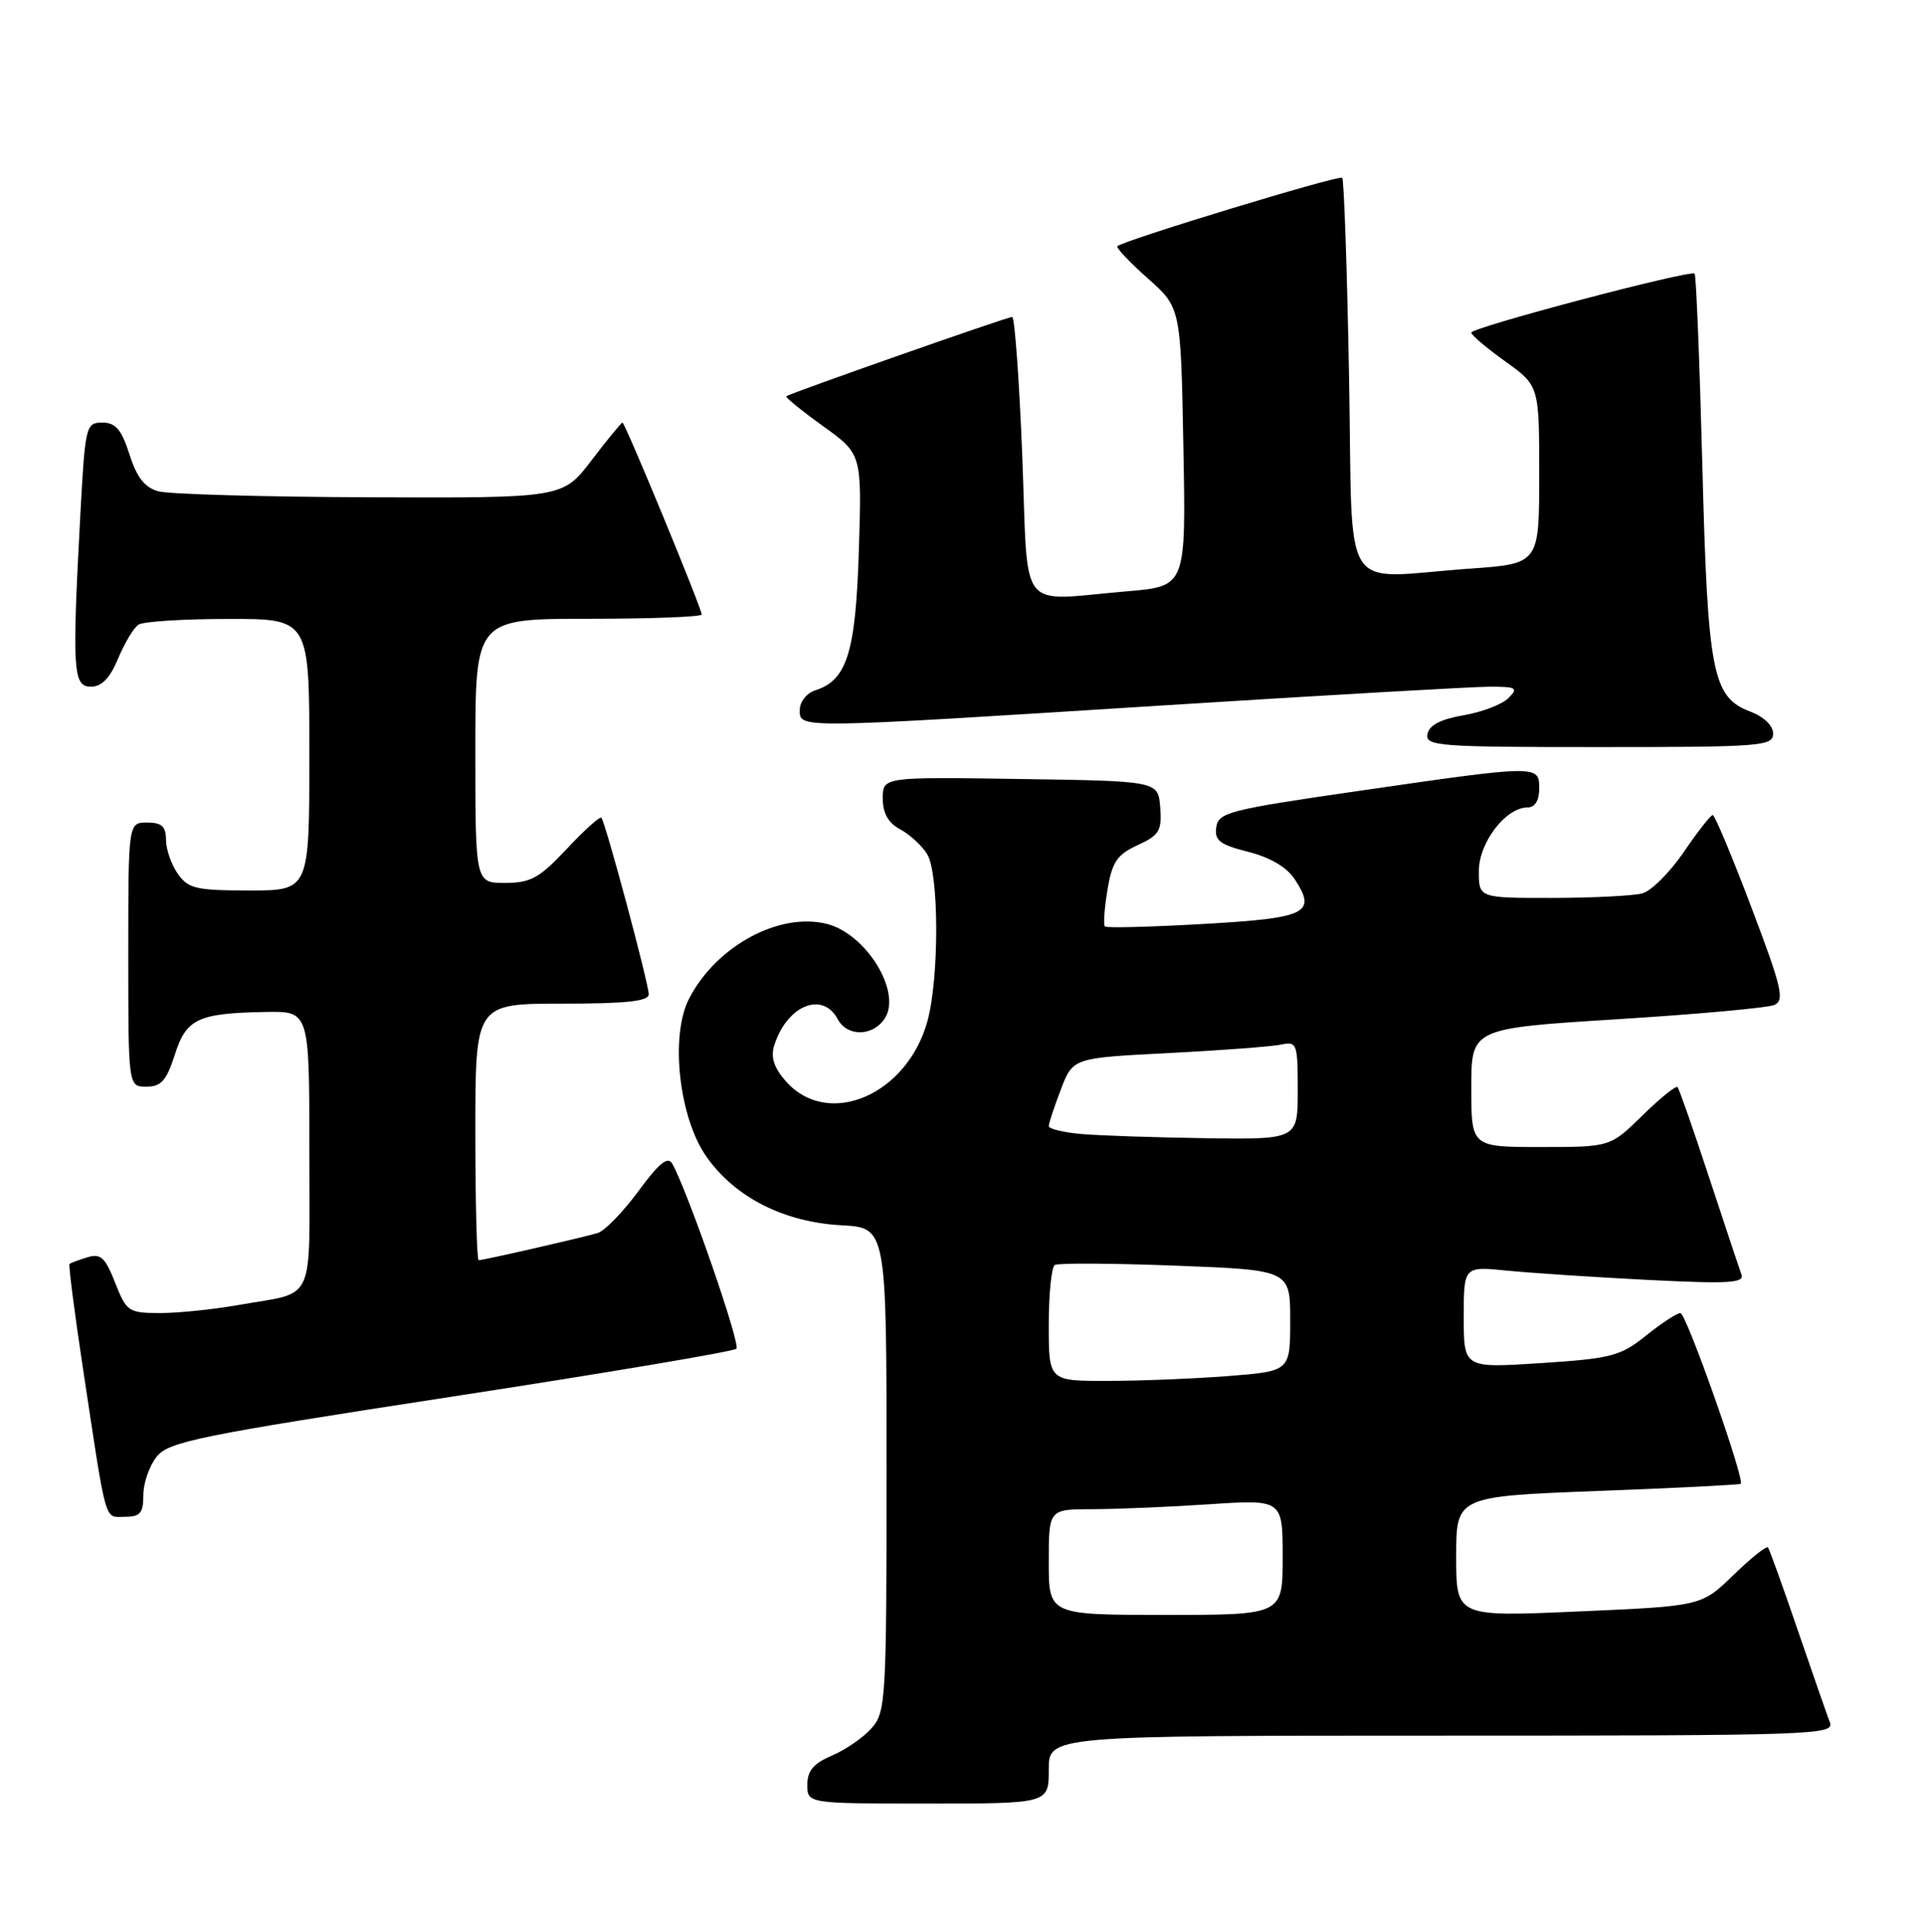 <?xml version="1.0" encoding="UTF-8" standalone="no"?>
<!DOCTYPE svg PUBLIC "-//W3C//DTD SVG 1.1//EN" "http://www.w3.org/Graphics/SVG/1.1/DTD/svg11.dtd" >
<svg xmlns="http://www.w3.org/2000/svg" xmlns:xlink="http://www.w3.org/1999/xlink" version="1.1" viewBox="0 0 255 256">
 <g >
 <path fill="currentColor"
d=" M 139.00 234.50 C 139.00 230.00 139.00 230.00 191.11 230.00 C 240.32 230.00 243.18 229.90 242.53 228.25 C 242.16 227.29 240.24 221.78 238.26 216.00 C 236.29 210.22 234.51 205.30 234.32 205.06 C 234.12 204.82 232.06 206.47 229.73 208.73 C 225.50 212.83 225.50 212.83 209.25 213.54 C 193.00 214.26 193.00 214.26 193.00 206.28 C 193.00 198.30 193.00 198.30 211.73 197.58 C 222.03 197.19 230.57 196.76 230.71 196.63 C 231.27 196.06 223.48 174.00 222.72 174.00 C 222.26 174.00 220.21 175.34 218.17 176.98 C 214.78 179.70 213.59 180.02 204.23 180.63 C 194.00 181.30 194.00 181.30 194.00 174.55 C 194.00 167.80 194.00 167.80 199.75 168.38 C 202.91 168.69 211.31 169.25 218.41 169.61 C 229.15 170.15 231.23 170.03 230.80 168.88 C 230.52 168.12 228.59 162.32 226.51 156.00 C 224.43 149.68 222.55 144.30 222.34 144.06 C 222.13 143.82 220.04 145.51 217.69 147.81 C 213.42 152.00 213.42 152.00 204.21 152.00 C 195.00 152.00 195.00 152.00 195.00 144.14 C 195.00 136.28 195.00 136.28 214.25 135.07 C 224.84 134.41 234.23 133.56 235.13 133.18 C 236.56 132.59 236.19 130.97 232.13 120.26 C 229.58 113.53 227.28 108.02 227.00 108.01 C 226.72 108.01 225.00 110.21 223.16 112.91 C 221.32 115.61 218.84 118.08 217.66 118.39 C 216.47 118.71 211.11 118.98 205.75 118.99 C 196.00 119.00 196.00 119.00 196.00 115.45 C 196.00 111.66 199.56 107.00 202.45 107.00 C 203.44 107.00 204.00 106.09 204.00 104.50 C 204.00 101.35 203.93 101.35 180.00 104.82 C 162.92 107.29 161.48 107.66 161.20 109.62 C 160.95 111.38 161.66 111.93 165.43 112.88 C 168.33 113.61 170.55 114.92 171.59 116.50 C 174.55 121.02 173.24 121.66 159.50 122.44 C 152.53 122.84 146.65 122.99 146.44 122.77 C 146.22 122.55 146.37 120.38 146.78 117.94 C 147.39 114.22 148.04 113.26 150.77 112.00 C 153.65 110.68 154.00 110.09 153.77 107.00 C 153.50 103.50 153.50 103.50 135.25 103.23 C 117.00 102.95 117.00 102.95 117.00 105.81 C 117.00 107.76 117.72 109.05 119.30 109.89 C 120.56 110.57 122.17 112.04 122.87 113.17 C 124.46 115.70 124.49 129.45 122.94 135.24 C 120.29 145.06 109.83 149.59 104.21 143.35 C 102.63 141.59 102.13 140.14 102.58 138.65 C 104.21 133.28 108.99 131.25 111.03 135.06 C 112.31 137.44 115.76 137.35 117.30 134.90 C 119.50 131.38 114.77 123.73 109.58 122.43 C 103.26 120.85 94.93 125.37 91.33 132.33 C 88.79 137.24 89.98 148.09 93.63 153.28 C 97.42 158.67 103.89 161.96 111.54 162.37 C 117.50 162.70 117.50 162.70 117.50 194.74 C 117.50 225.38 117.41 226.89 115.50 229.03 C 114.40 230.27 112.04 231.89 110.25 232.65 C 107.82 233.68 107.00 234.66 107.00 236.51 C 107.00 239.00 107.00 239.00 123.00 239.00 C 139.00 239.00 139.00 239.00 139.00 234.50 Z  M 19.00 198.11 C 19.00 196.52 19.80 194.23 20.78 193.02 C 22.38 191.04 26.38 190.23 59.75 185.10 C 80.21 181.96 97.24 179.09 97.60 178.73 C 98.19 178.15 91.16 157.89 89.10 154.21 C 88.52 153.17 87.35 154.12 84.61 157.85 C 82.57 160.62 80.14 163.12 79.20 163.40 C 77.15 164.01 64.06 167.00 63.44 167.00 C 63.20 167.00 63.00 159.35 63.00 150.00 C 63.00 133.00 63.00 133.00 74.50 133.00 C 83.05 133.00 85.99 132.68 85.98 131.75 C 85.95 130.23 80.22 108.88 79.70 108.36 C 79.50 108.16 77.43 110.02 75.11 112.50 C 71.49 116.36 70.33 117.00 66.94 117.00 C 63.00 117.00 63.00 117.00 63.00 99.50 C 63.00 82.00 63.00 82.00 78.00 82.00 C 86.25 82.00 93.00 81.74 93.00 81.43 C 93.00 80.60 82.84 56.00 82.50 56.00 C 82.34 56.00 80.50 58.25 78.40 61.00 C 74.59 66.00 74.59 66.00 49.04 65.90 C 35.00 65.85 22.38 65.49 21.00 65.11 C 19.18 64.61 18.13 63.27 17.16 60.21 C 16.10 56.91 15.32 56.00 13.56 56.00 C 11.38 56.00 11.29 56.41 10.65 68.16 C 9.54 88.85 9.67 91.00 12.05 91.00 C 13.48 91.00 14.58 89.86 15.66 87.25 C 16.52 85.19 17.74 83.17 18.36 82.77 C 18.99 82.36 24.34 82.02 30.25 82.02 C 41.00 82.00 41.00 82.00 41.00 100.00 C 41.00 118.00 41.00 118.00 33.06 118.00 C 25.98 118.00 24.94 117.76 23.56 115.78 C 22.70 114.56 22.00 112.53 22.00 111.28 C 22.00 109.51 21.43 109.00 19.50 109.00 C 17.00 109.00 17.00 109.00 17.00 126.50 C 17.00 144.00 17.00 144.00 19.41 144.00 C 21.35 144.00 22.07 143.20 23.16 139.79 C 24.69 134.98 26.23 134.26 35.25 134.10 C 41.00 134.00 41.00 134.00 41.00 152.43 C 41.00 173.26 42.00 171.09 31.57 172.94 C 28.30 173.52 23.65 174.00 21.24 174.00 C 17.03 174.00 16.77 173.82 15.26 169.98 C 13.94 166.63 13.34 166.07 11.59 166.61 C 10.44 166.96 9.37 167.36 9.22 167.49 C 9.06 167.62 9.85 173.75 10.96 181.11 C 14.19 202.47 13.78 201.00 16.55 201.00 C 18.59 201.00 19.00 200.51 19.00 198.11 Z  M 235.00 97.22 C 235.00 96.16 233.78 94.98 231.98 94.30 C 226.95 92.40 226.33 89.21 225.62 61.57 C 225.26 47.86 224.80 36.47 224.60 36.26 C 224.05 35.72 195.00 43.39 195.00 44.08 C 195.00 44.40 197.03 46.12 199.50 47.89 C 204.00 51.12 204.00 51.12 204.00 62.91 C 204.00 74.70 204.00 74.70 194.85 75.35 C 177.33 76.59 179.34 79.77 178.80 50.00 C 178.54 35.70 178.13 23.80 177.89 23.56 C 177.48 23.15 149.03 31.81 148.10 32.62 C 147.88 32.81 149.68 34.72 152.10 36.87 C 156.50 40.77 156.50 40.77 156.84 59.23 C 157.19 77.69 157.19 77.69 149.44 78.35 C 134.68 79.59 136.32 81.70 135.49 60.50 C 135.09 50.33 134.48 42.00 134.15 42.00 C 133.50 42.00 104.70 52.11 104.21 52.51 C 104.05 52.64 106.24 54.42 109.07 56.46 C 114.23 60.16 114.23 60.16 113.83 72.92 C 113.41 86.48 112.26 90.15 108.03 91.49 C 106.91 91.85 106.00 93.00 106.00 94.07 C 106.00 96.56 105.20 96.57 154.00 93.49 C 175.72 92.12 195.28 91.00 197.46 91.00 C 201.01 91.00 201.27 91.16 199.91 92.52 C 199.07 93.35 196.39 94.38 193.95 94.79 C 190.94 95.31 189.41 96.10 189.19 97.28 C 188.88 98.87 190.62 99.00 211.93 99.00 C 233.39 99.00 235.00 98.88 235.00 97.22 Z  M 139.00 207.00 C 139.00 200.00 139.00 200.00 144.75 199.99 C 147.91 199.99 154.89 199.70 160.25 199.34 C 170.00 198.70 170.00 198.70 170.00 206.35 C 170.00 214.00 170.00 214.00 154.50 214.00 C 139.00 214.00 139.00 214.00 139.00 207.00 Z  M 139.00 175.56 C 139.00 171.47 139.36 167.90 139.80 167.63 C 140.23 167.36 147.43 167.40 155.80 167.72 C 171.00 168.30 171.00 168.30 171.00 175.00 C 171.00 181.70 171.00 181.70 162.75 182.35 C 158.21 182.70 151.01 182.99 146.75 182.99 C 139.00 183.00 139.00 183.00 139.00 175.56 Z  M 143.25 150.27 C 140.91 150.06 139.00 149.59 139.00 149.23 C 139.00 148.86 139.72 146.68 140.60 144.38 C 142.20 140.19 142.20 140.19 154.85 139.55 C 161.81 139.19 168.51 138.69 169.75 138.43 C 171.90 137.98 172.00 138.25 172.00 144.48 C 172.00 151.00 172.00 151.00 159.75 150.83 C 153.01 150.73 145.59 150.48 143.25 150.27 Z "/>
</g>
</svg>